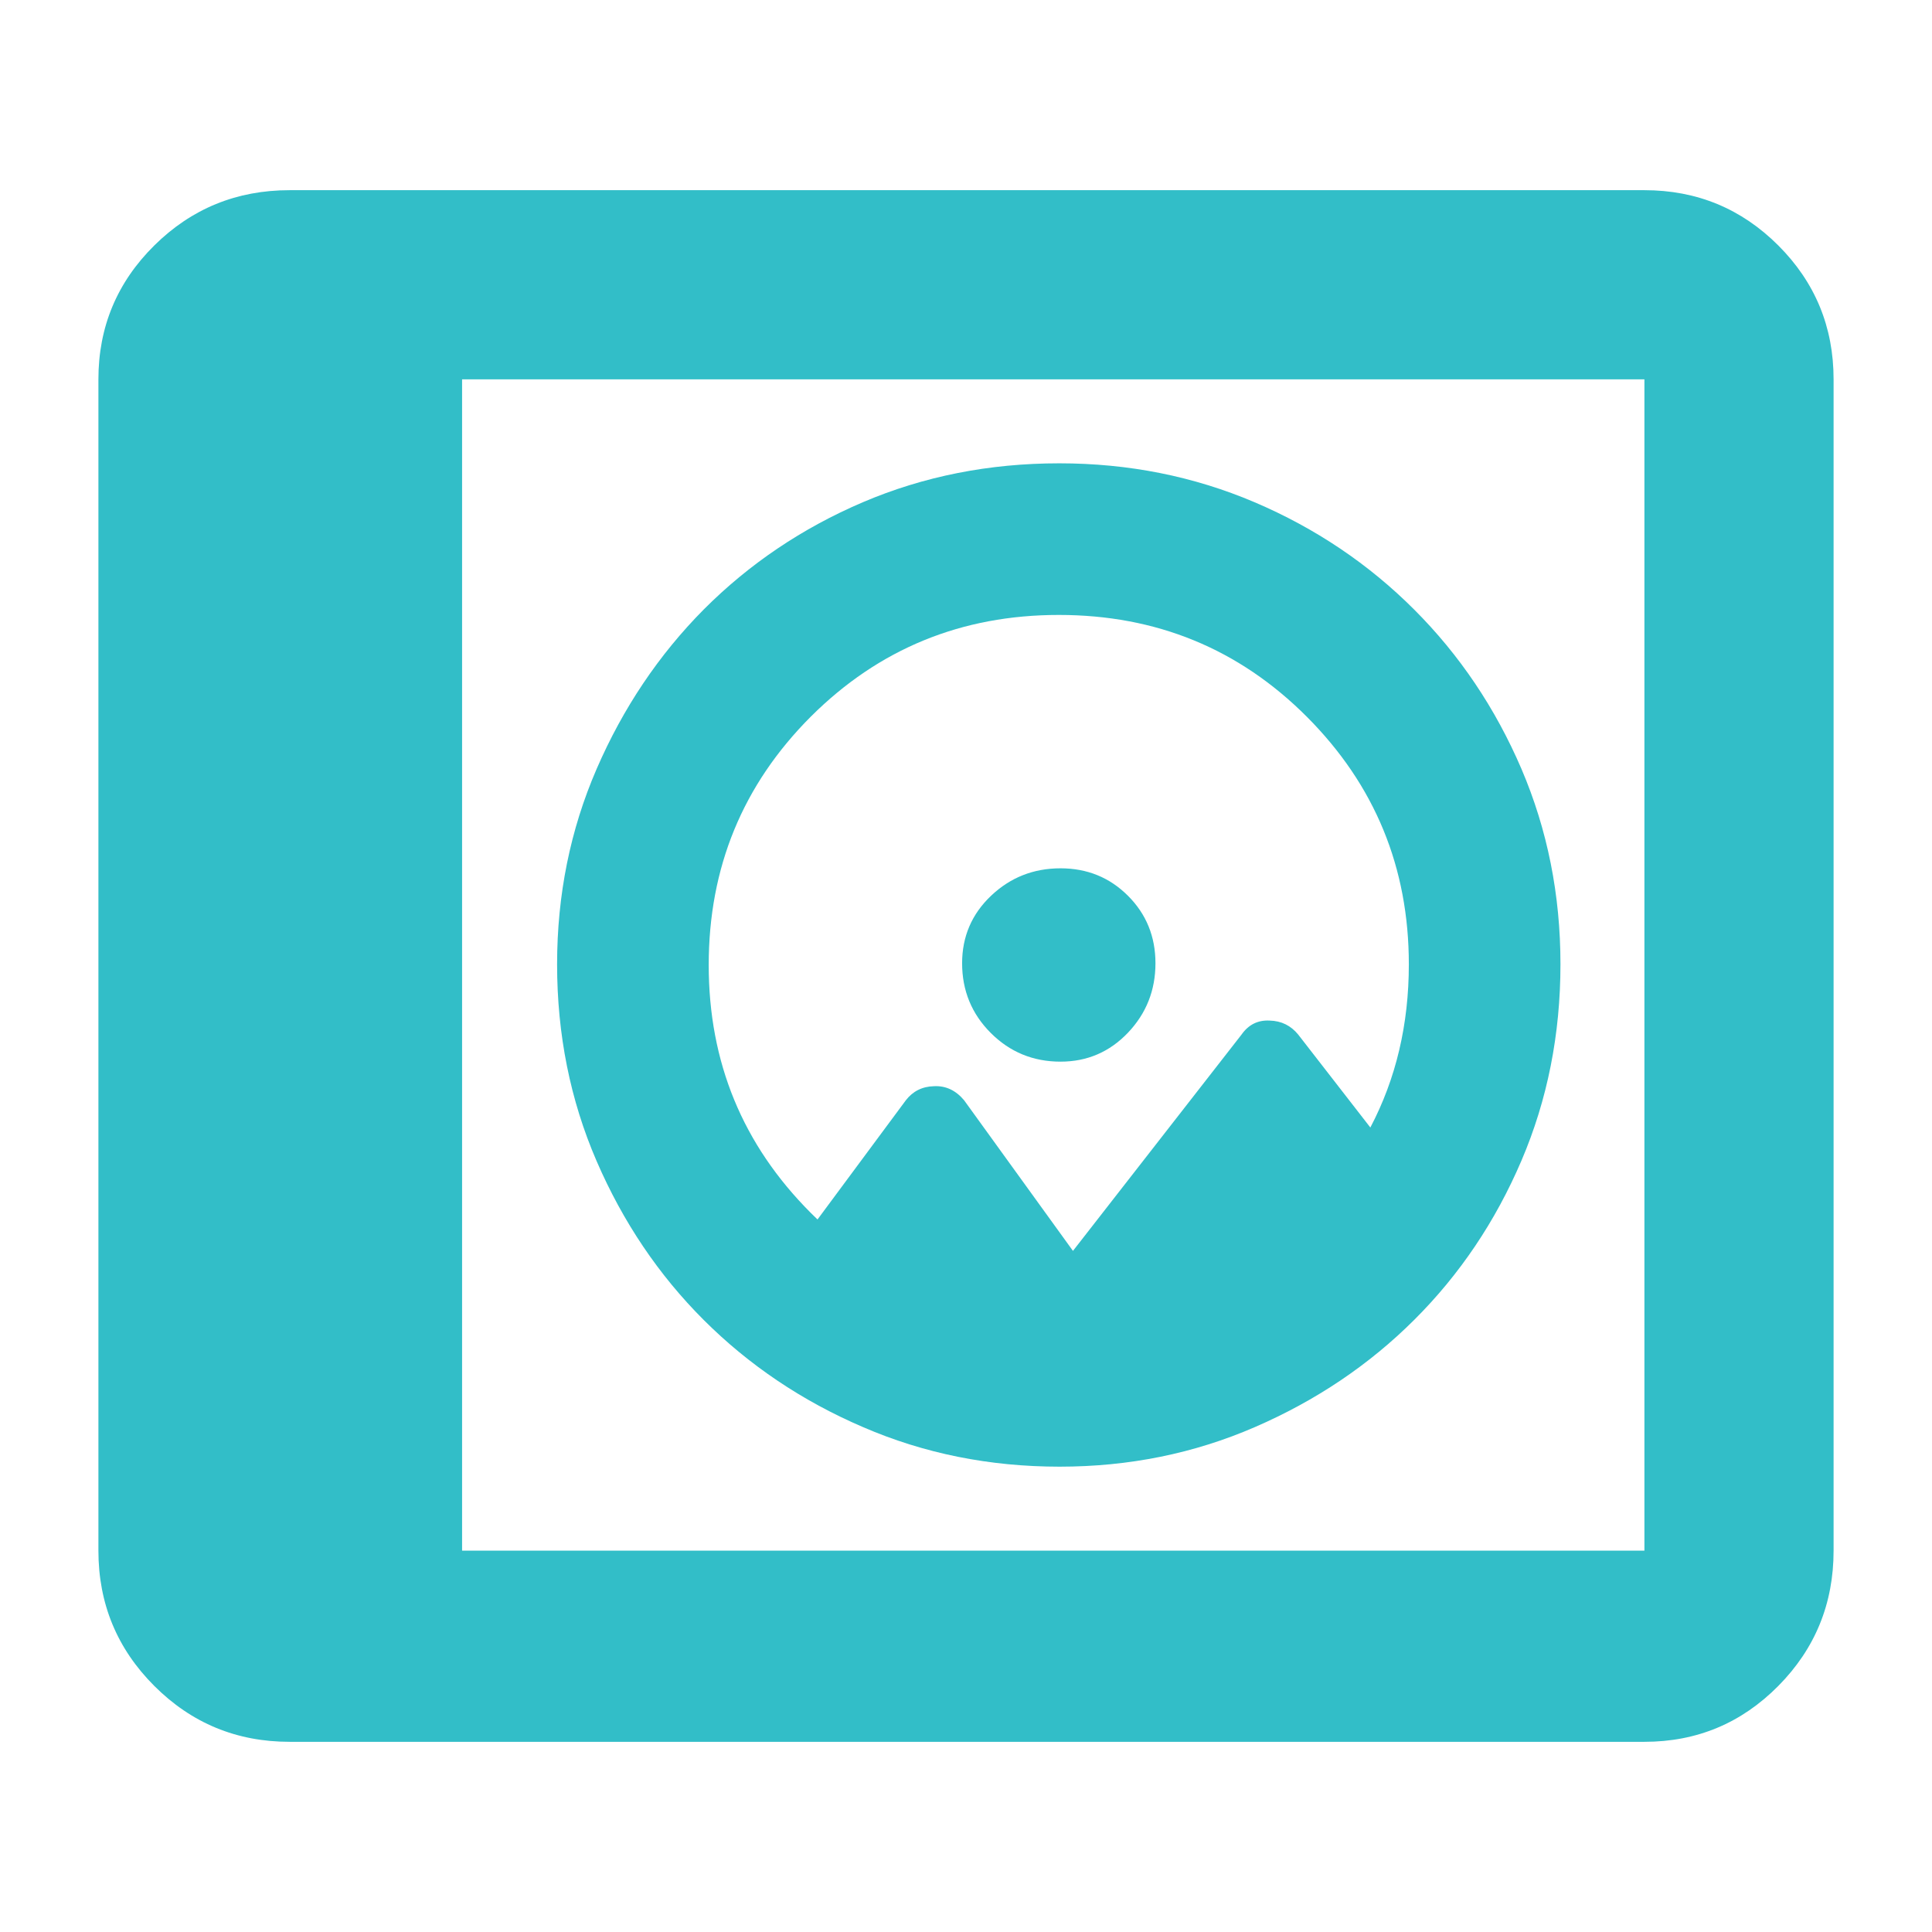 <svg height="48" viewBox="0 -960 960 960" width="48" xmlns="http://www.w3.org/2000/svg"><path fill="rgb(50, 190, 200)" d="m560.478-514.9c9.113 9.09 13.663 20.3 13.663 33.53 0 13.41-4.55 24.93-13.663 34.52-9.107 9.56-20.279 14.38-33.511 14.38-13.611 0-25.169-4.77-34.661-14.26-9.492-9.5-14.238-21.06-14.238-34.64 0-13.23 4.798-24.44 14.382-33.53 9.59-9.1 21.096-13.64 34.517-13.64 13.232 0 24.404 4.54 33.511 13.64zm256.623-350.6c26.033 0 48.21 9.16 66.53 27.47 18.313 18.32 27.47 40.5 27.47 66.53v582c0 26.31-9.157 48.72-27.47 67.23-18.32 18.51-40.497 27.77-66.53 27.77h-673.203c-26.307 0-48.717-9.26-67.23-27.77-18.514-18.51-27.77-40.92-27.77-67.23v-582c0-26.03 9.256-48.21 27.77-66.53 18.513-18.31 40.923-27.47 67.23-27.47zm0 94h-587.494v582h587.494zm-290.791 41.72c34.425 0 66.776 6.44 97.042 19.32 30.266 12.9 56.7 30.71 79.326 53.33 22.625 22.61 40.401 49.08 53.325 79.2 12.924 30.24 19.38 62.57 19.38 97.03 0 34.78-6.456 67.37-19.38 97.6-12.924 30.22-30.664 56.58-53.232 79.08-22.555 22.5-48.954 40.2-79.196 53.32-30.243 13.13-62.594 19.68-97.054 19.68-34.847 0-67.421-6.55-97.733-19.68-30.313-13-56.677-30.82-79.103-53.2-22.415-22.38-40.167-48.75-53.243-78.98-13.077-30.22-19.627-62.92-19.627-97.72 0-34.56 6.55-66.89 19.65-97.13 13.1-30.22 30.863-56.7 53.313-79.32 22.462-22.5 48.791-40.31 78.998-53.21 30.207-12.88 62.722-19.32 97.534-19.32zm-.211 75.34c-48.347 0-89.421 16.82-123.233 50.55-33.801 33.84-50.712 74.94-50.712 123.39 0 48.35 16.911 89.34 50.712 123.17 1.11 1.111 2.227 2.203 3.353 3.277l43.913-59.257c3.453-4.45 8.109-6.82 13.964-6.96 5.856-.31 10.837 2.07 14.944 6.96l54.109 74.87 83.76-107.48c3.453-4.91 8.109-7.28 13.964-6.96 5.855.14 10.586 2.51 14.202 6.96l35.845 46.172c12.75-24.236 19.124-51.24 19.124-81.062 0-48.14-16.879-89.13-50.639-122.99-33.758-33.82-74.864-50.64-123.306-50.64z" stroke-width=".05"/></svg>